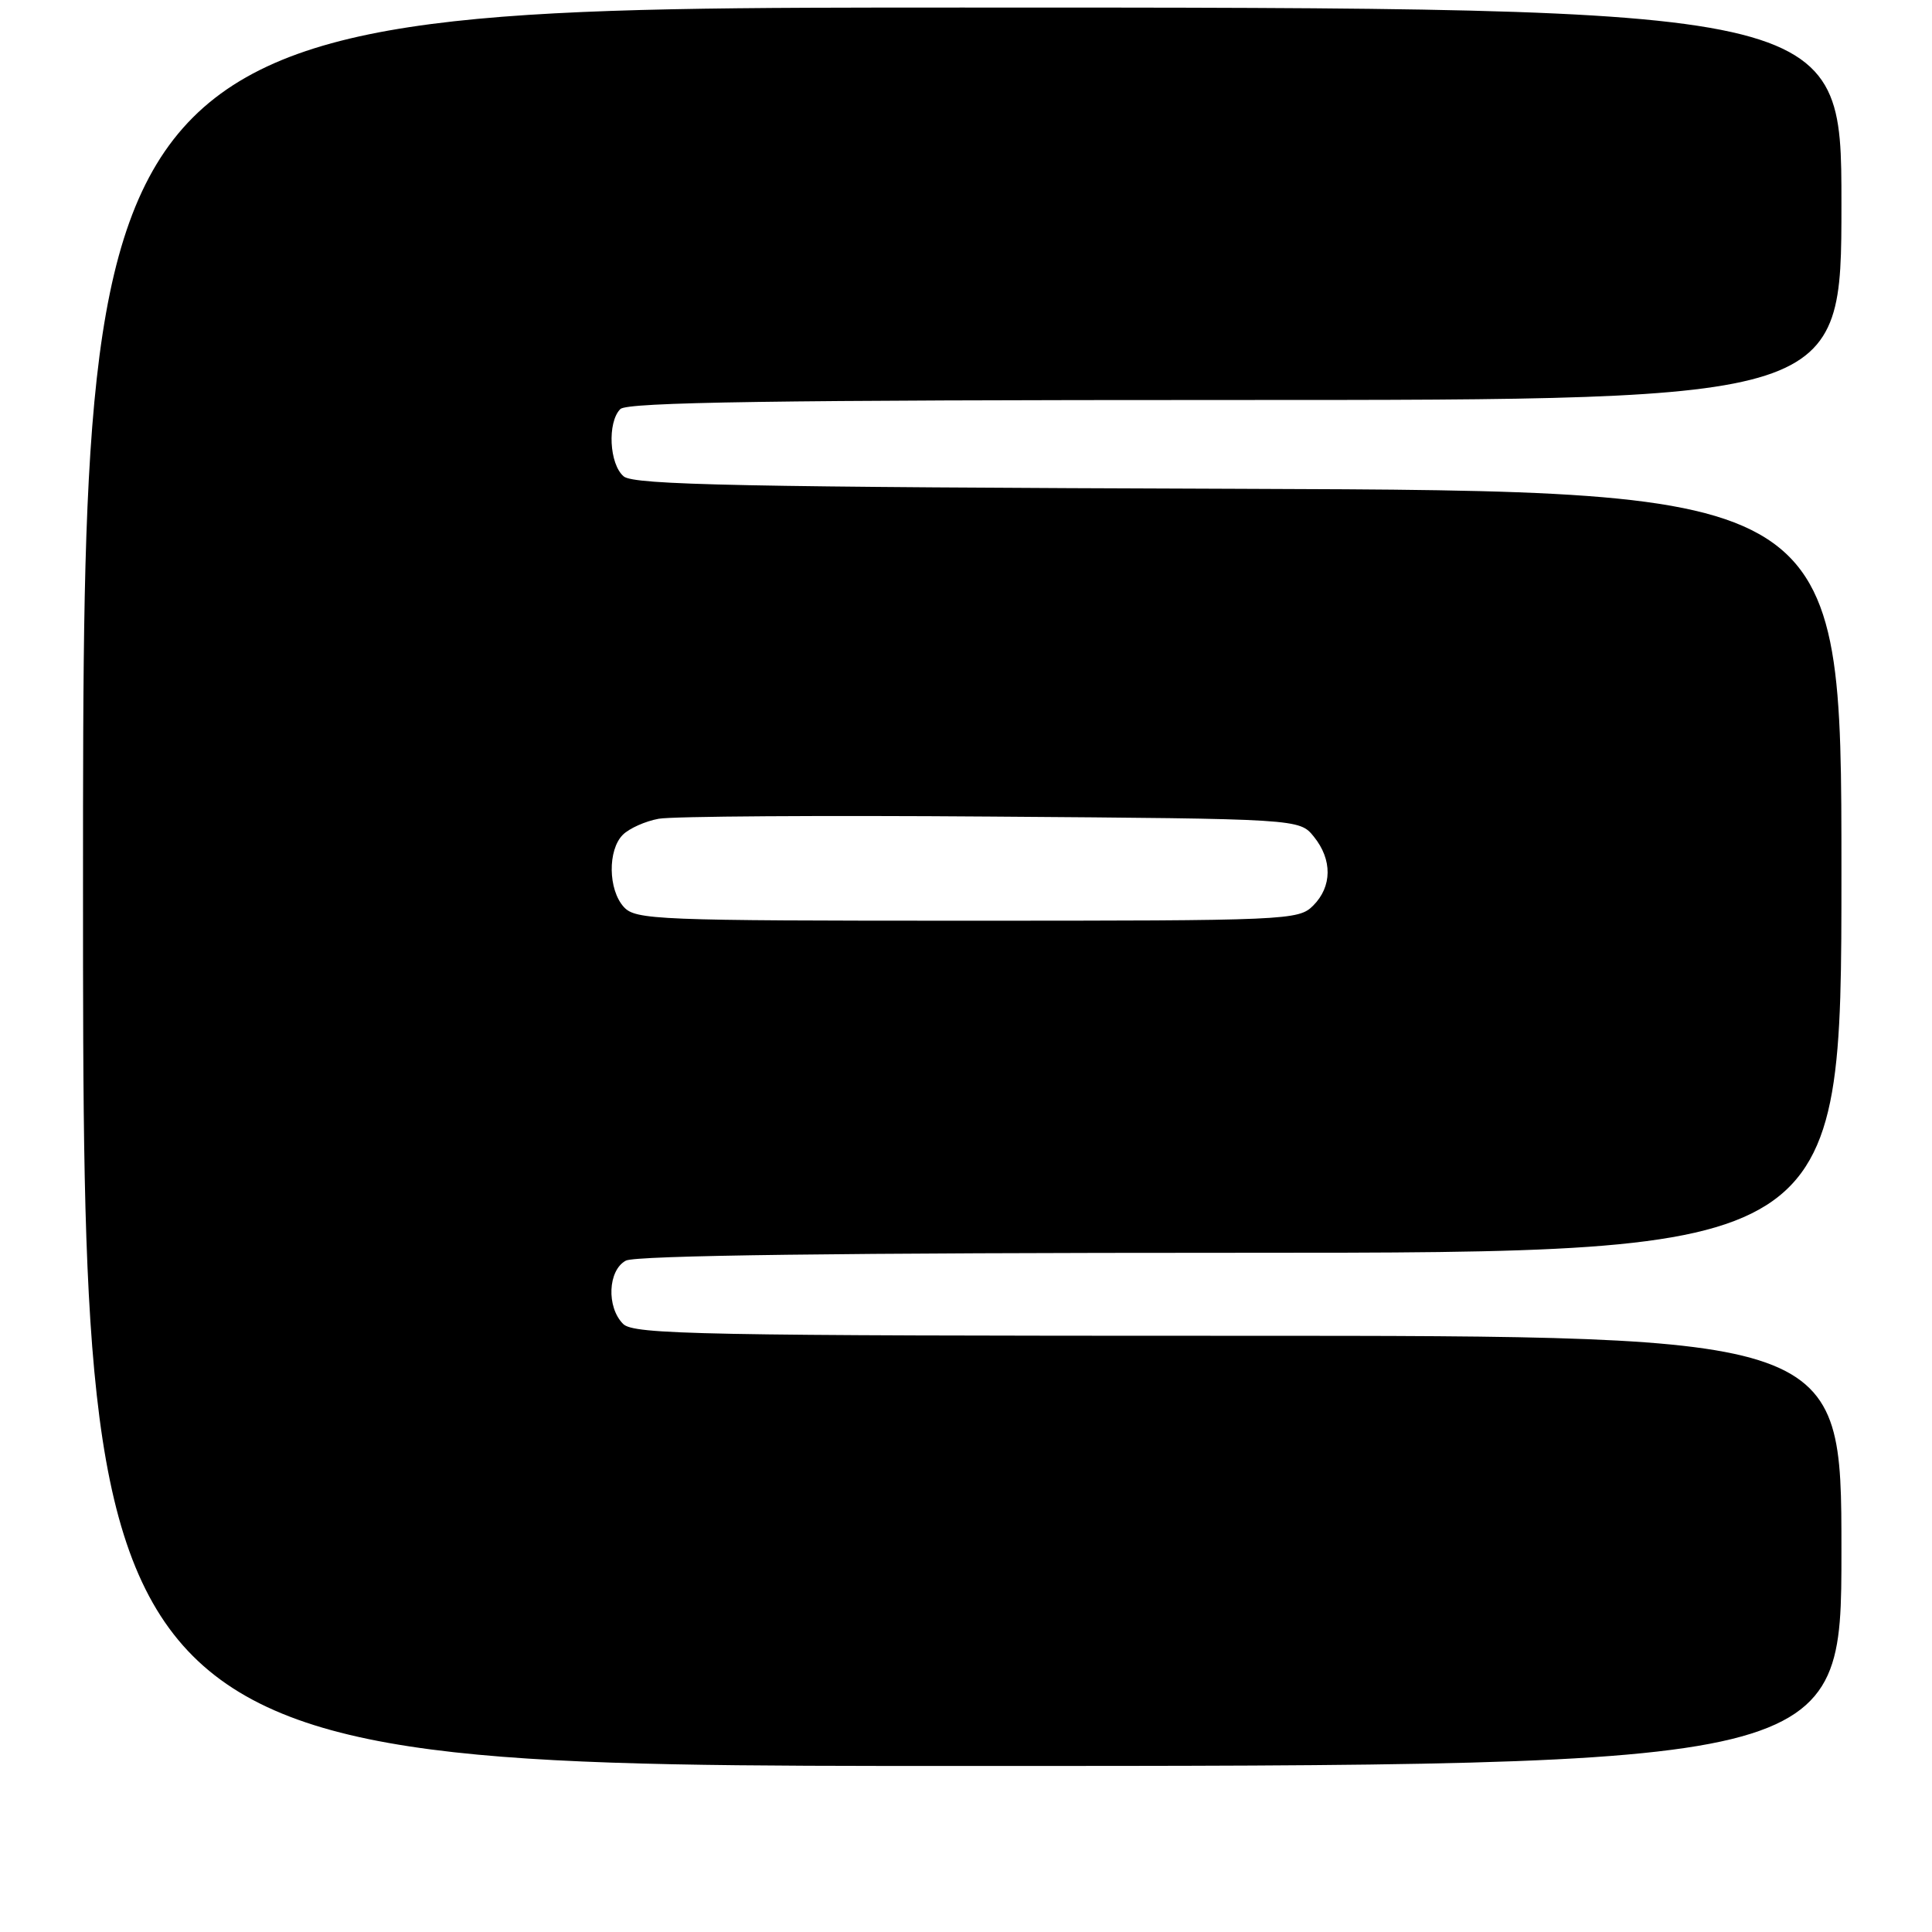 <?xml version="1.0" encoding="UTF-8" standalone="no"?>
<!DOCTYPE svg PUBLIC "-//W3C//DTD SVG 1.1//EN" "http://www.w3.org/Graphics/SVG/1.1/DTD/svg11.dtd" >
<svg xmlns="http://www.w3.org/2000/svg" xmlns:xlink="http://www.w3.org/1999/xlink" version="1.1" viewBox="0 0 256 256">
 <g >
 <path fill="currentColor"
d=" M 244.00 205.50 C 244.00 177.00 244.00 177.00 164.07 177.00 C 92.74 177.00 83.97 176.83 82.57 175.43 C 80.34 173.20 80.55 168.31 82.93 167.04 C 84.22 166.35 111.50 166.00 164.43 166.00 C 244.00 166.00 244.00 166.00 244.00 115.52 C 244.00 65.05 244.00 65.05 164.15 64.77 C 98.25 64.55 84.02 64.26 82.65 63.13 C 80.73 61.53 80.45 55.95 82.20 54.20 C 83.11 53.29 102.58 53.00 163.70 53.00 C 244.00 53.00 244.00 53.00 244.00 27.00 C 244.00 1.00 244.00 1.00 127.50 1.00 C 11.00 1.00 11.00 1.00 11.00 117.50 C 11.00 234.00 11.00 234.00 127.50 234.00 C 244.00 234.00 244.00 234.00 244.00 205.50 Z  M 82.65 120.17 C 80.58 117.88 80.51 112.63 82.53 110.61 C 83.37 109.77 85.51 108.81 87.28 108.49 C 89.05 108.16 108.88 108.03 131.34 108.20 C 172.18 108.50 172.18 108.50 174.09 110.86 C 176.56 113.91 176.52 117.48 174.00 120.00 C 172.06 121.94 170.67 122.00 128.15 122.00 C 86.95 122.00 84.21 121.89 82.65 120.17 Z "/>
</g>
</svg>